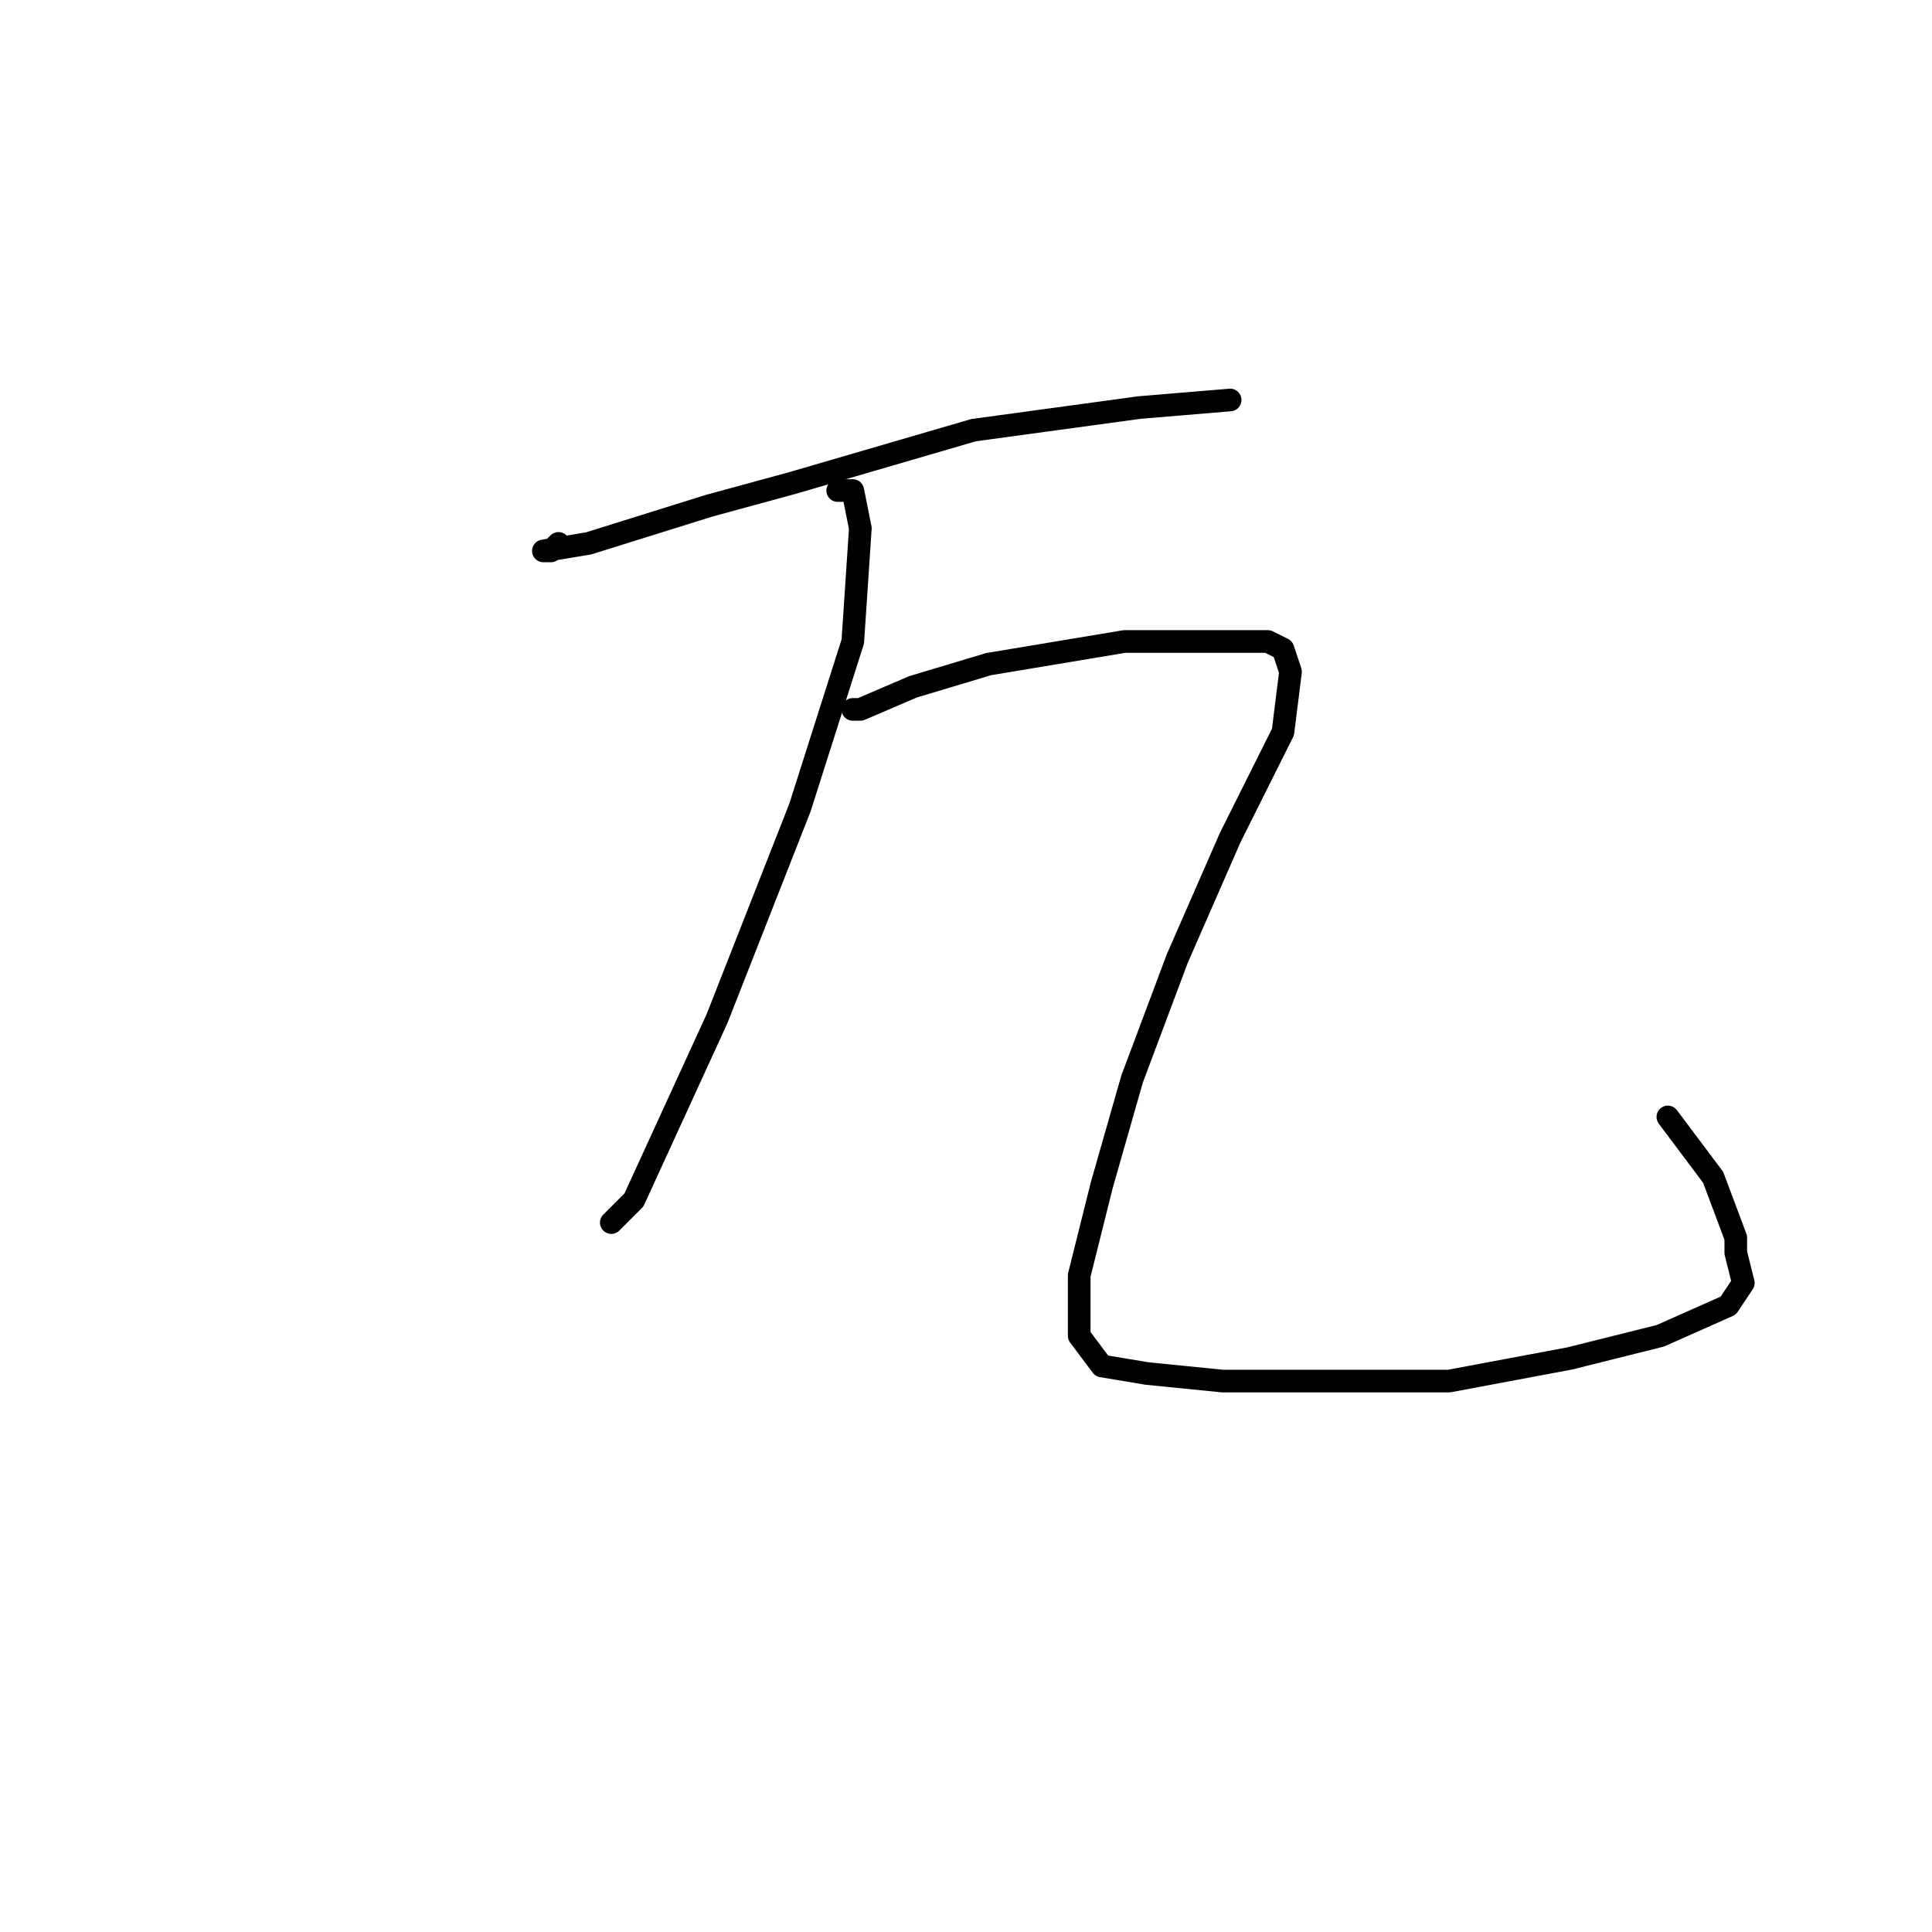 <?xml version="1.0" standalone="no"?>
    <svg width="256" height="256" xmlns="http://www.w3.org/2000/svg" version="1.1">
    <polyline stroke="black" stroke-width="3" stroke-linecap="round" fill="transparent" stroke-linejoin="round" points="74 72 73 73 72 73 78 72 94 67 105 64 129 57 151 54 163 53 163 53 " />
        <polyline stroke="black" stroke-width="3" stroke-linecap="round" fill="transparent" stroke-linejoin="round" points="111 65 113 65 114 70 113 85 106 107 95 135 84 159 81 162 81 162 " />
        <polyline stroke="black" stroke-width="3" stroke-linecap="round" fill="transparent" stroke-linejoin="round" points="113 94 114 94 121 91 131 88 137 87 149 85 159 85 163 85 165 85 168 85 170 86 171 89 170 97 163 111 156 127 150 143 146 157 143 169 143 177 146 181 152 182 162 183 165 183 178 183 192 183 208 180 220 177 229 173 231 170 230 166 230 164 227 156 221 148 221 148 " />
        </svg>